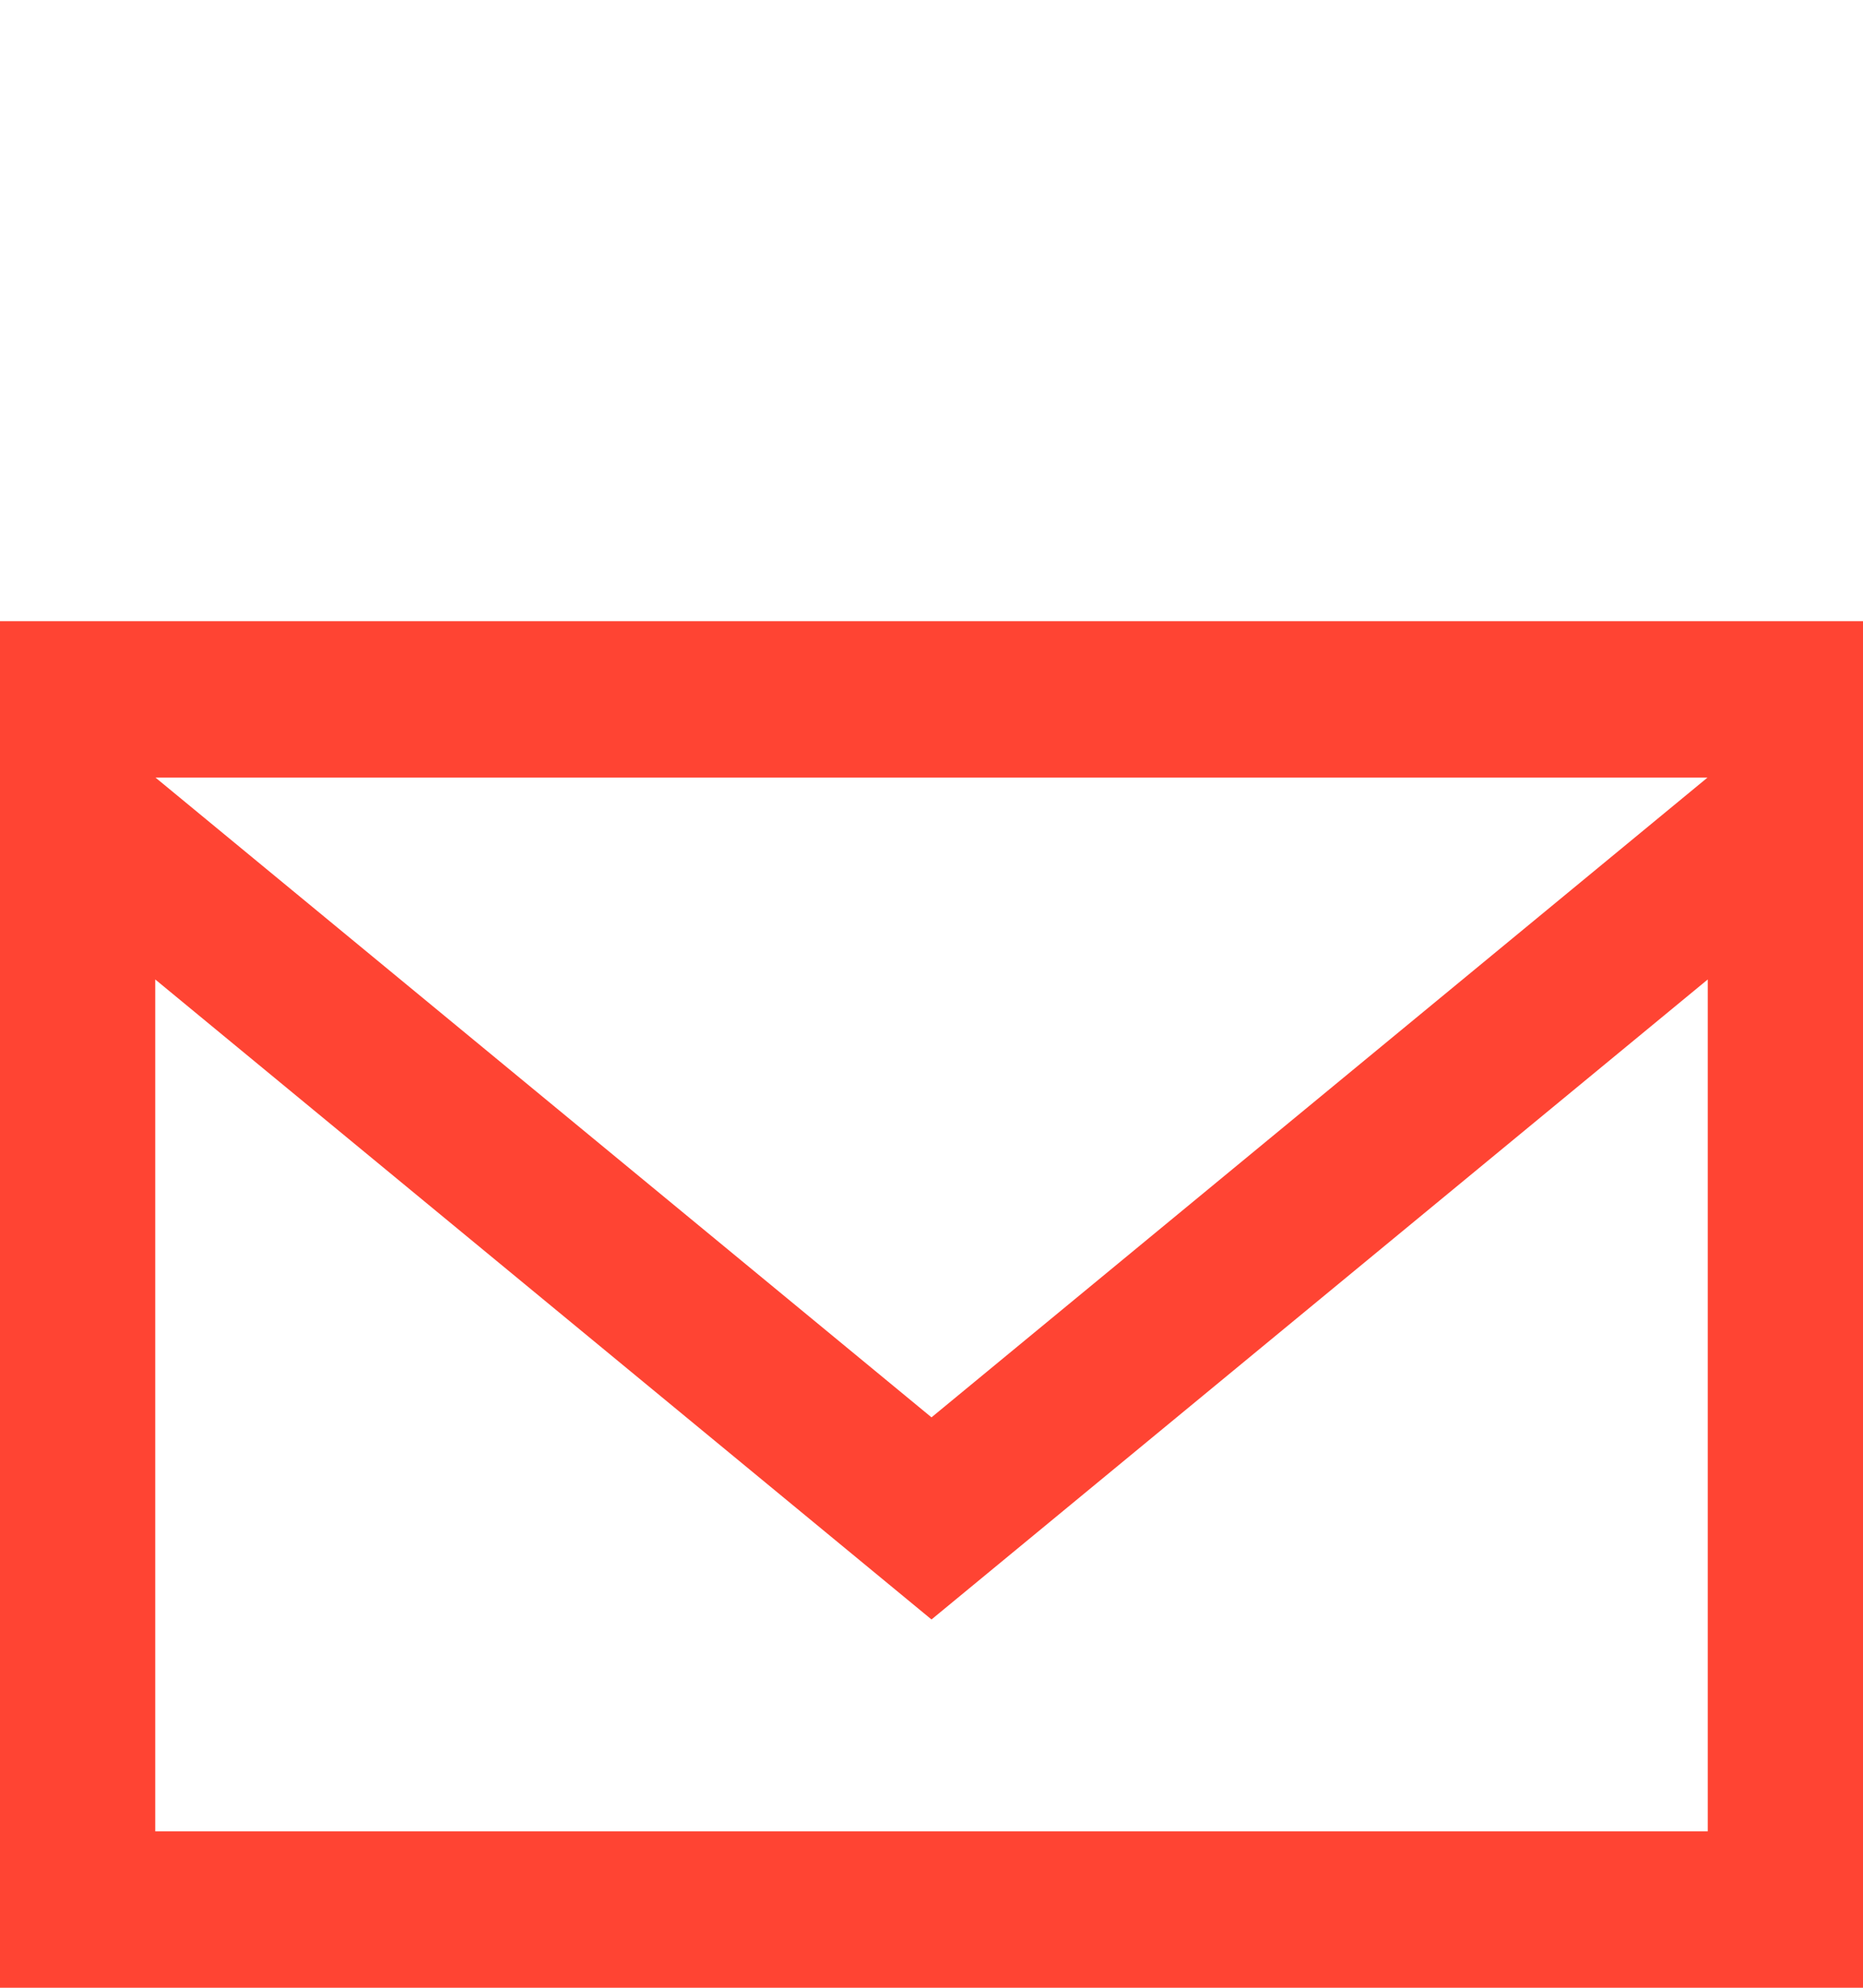 <svg id="Layer_1" data-name="Layer 1" xmlns="http://www.w3.org/2000/svg" viewBox="0 0 45 48"><title>contact-icon-email</title><path d="M0,15V48H45V15H0Zm41.25,3.778v-.006L22.5,34.226,3.75,18.772v.006Zm0,25.444H3.75v-20.57L22.5,39.107l18.75-15.455Z" fill="#f43"/></svg>